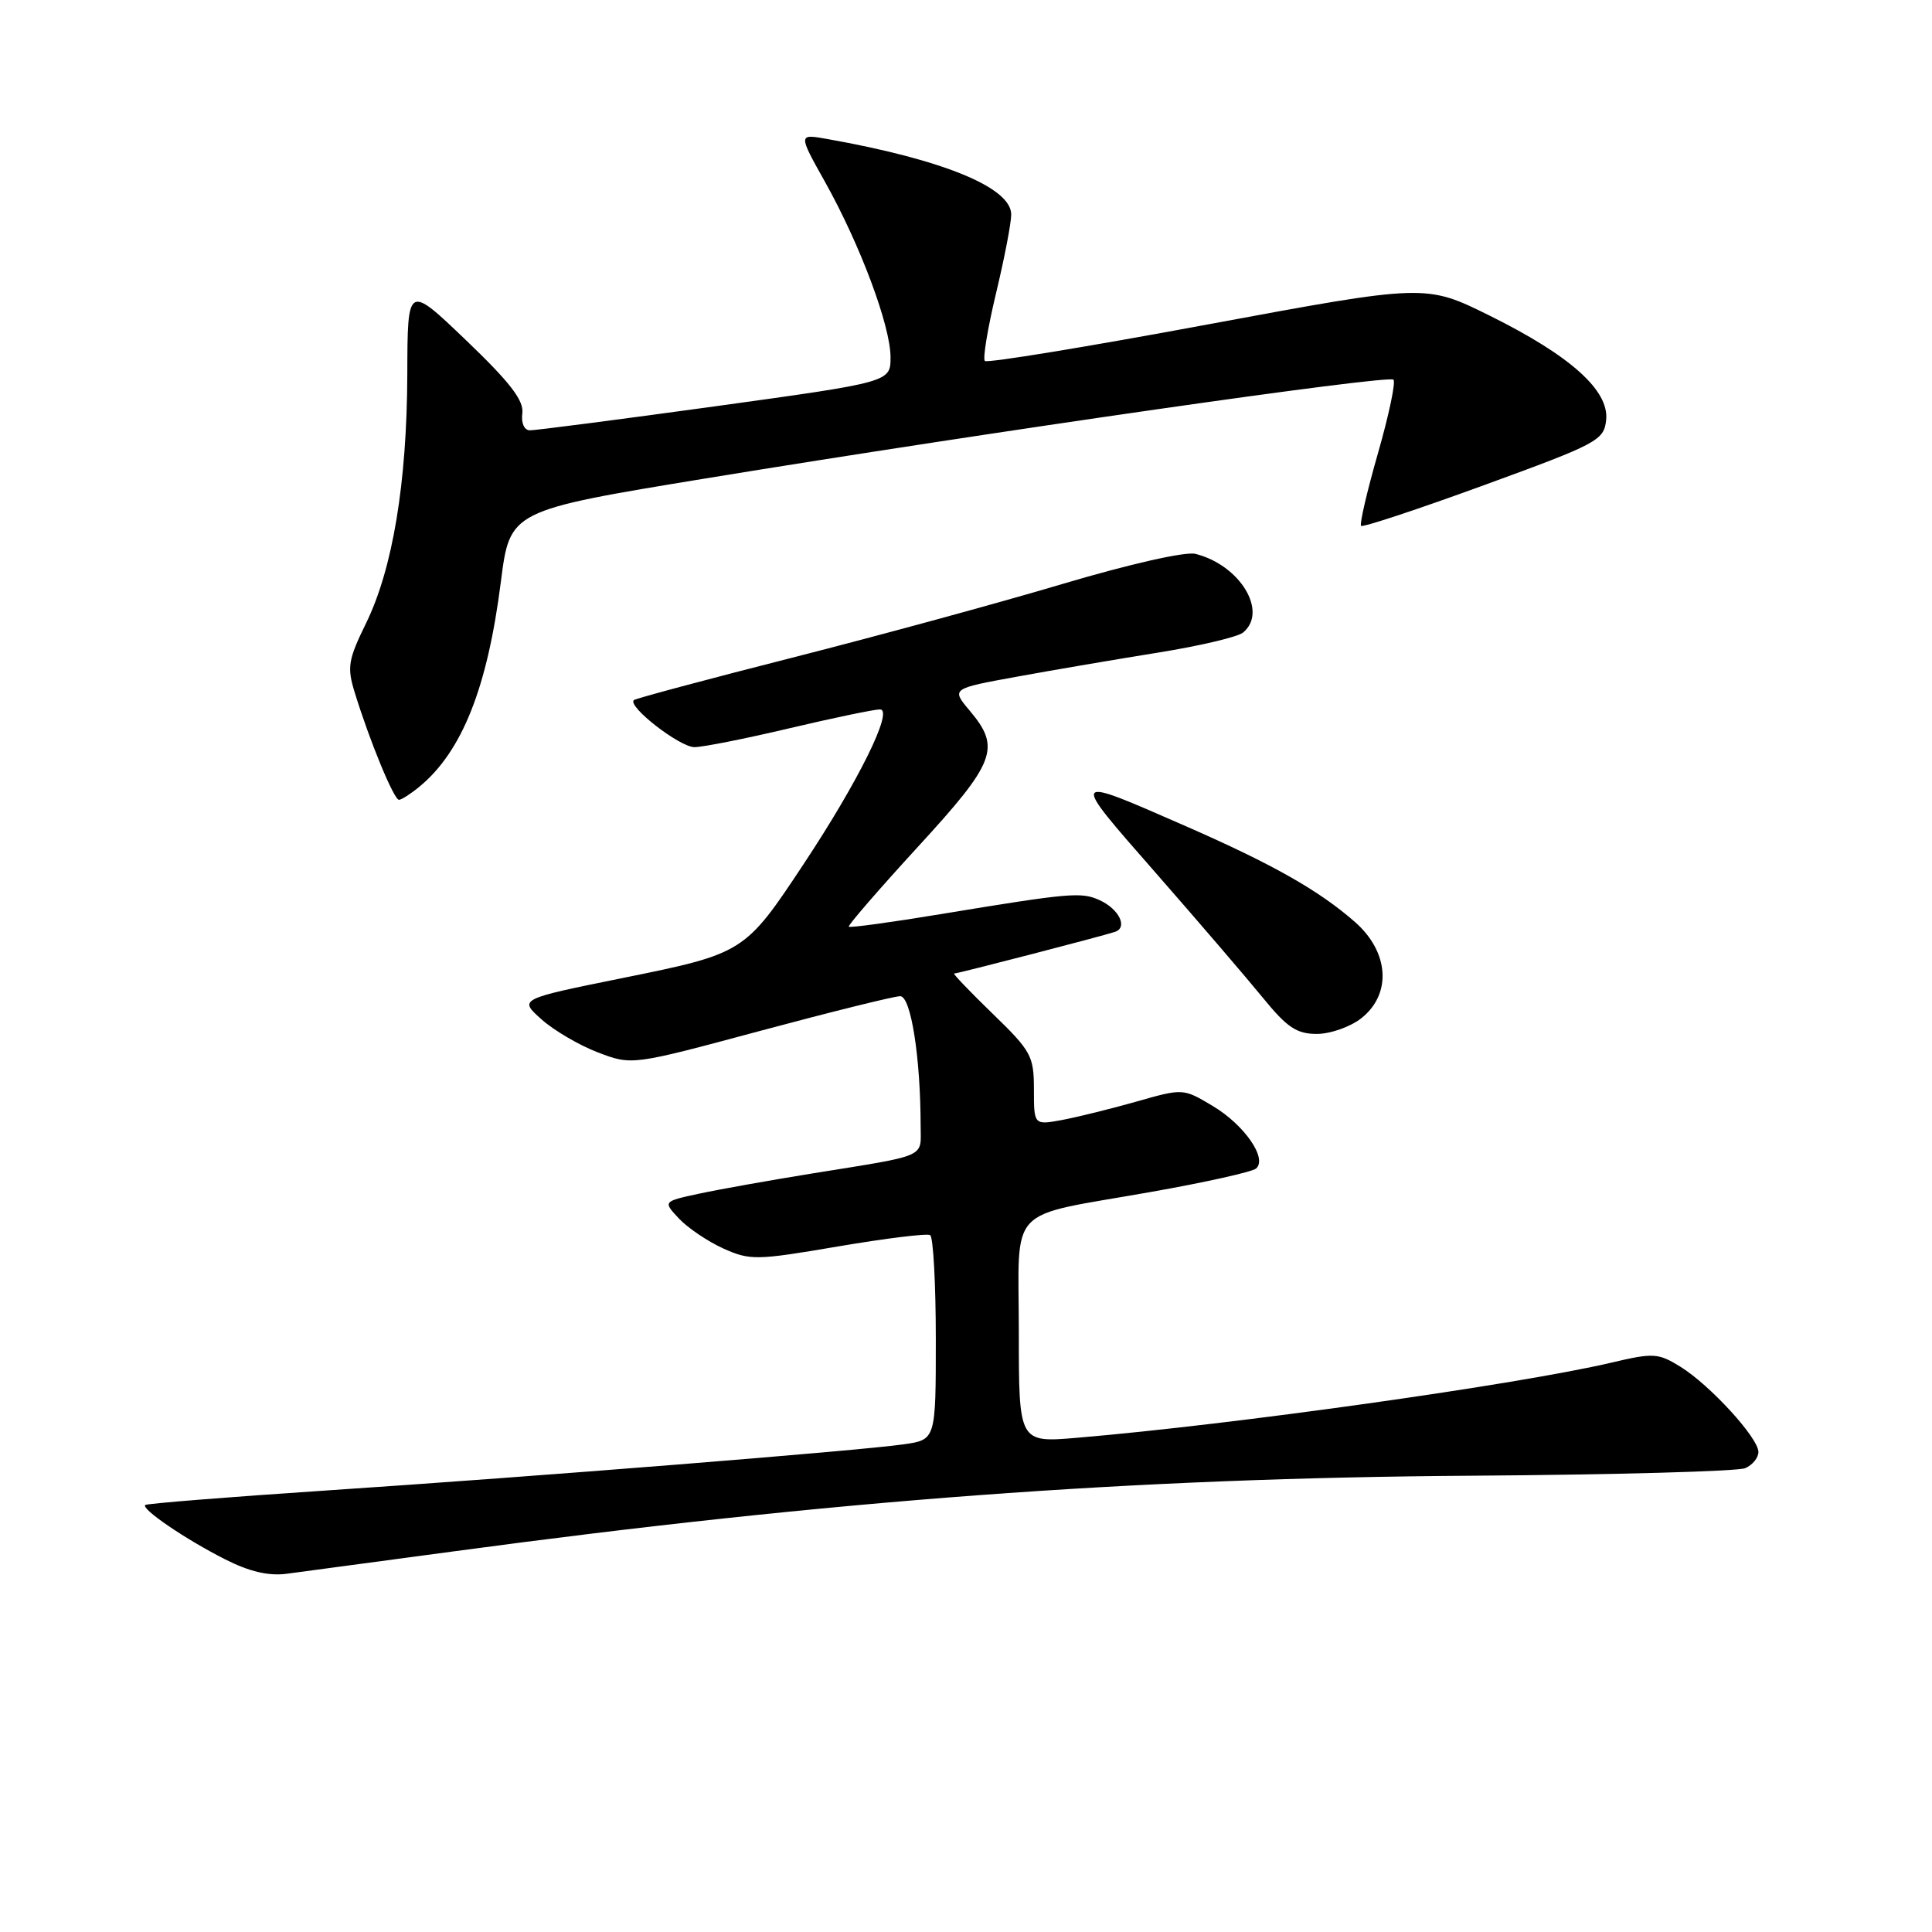 <?xml version="1.0" encoding="UTF-8" standalone="no"?>
<!DOCTYPE svg PUBLIC "-//W3C//DTD SVG 1.1//EN" "http://www.w3.org/Graphics/SVG/1.1/DTD/svg11.dtd" >
<svg xmlns="http://www.w3.org/2000/svg" xmlns:xlink="http://www.w3.org/1999/xlink" version="1.1" viewBox="0 0 256 256">
 <g >
 <path fill="currentColor"
d=" M 60.00 205.58 C 110.18 198.81 150.13 195.84 195.00 195.54 C 213.97 195.41 230.29 194.96 231.25 194.54 C 232.21 194.13 233.00 193.16 233.00 192.40 C 233.00 190.53 226.58 183.52 222.65 181.09 C 219.71 179.28 219.10 179.24 213.50 180.56 C 201.14 183.46 163.49 188.76 142.75 190.51 C 135.00 191.17 135.00 191.17 135.00 176.56 C 135.00 159.36 133.10 161.38 152.50 157.94 C 159.65 156.68 165.92 155.28 166.43 154.84 C 167.98 153.51 164.89 149.05 160.68 146.54 C 156.78 144.21 156.76 144.21 150.64 145.95 C 147.26 146.91 142.81 148.01 140.75 148.40 C 137.00 149.09 137.00 149.09 137.00 144.35 C 137.00 139.92 136.64 139.27 131.52 134.31 C 128.51 131.39 126.22 129.00 126.43 129.00 C 126.90 129.00 145.99 124.06 147.73 123.48 C 149.48 122.91 148.29 120.45 145.69 119.27 C 143.27 118.17 141.79 118.30 124.63 121.13 C 118.10 122.21 112.63 122.96 112.47 122.79 C 112.32 122.63 116.42 117.89 121.59 112.25 C 131.92 101.00 132.65 99.11 128.52 94.20 C 126.03 91.25 126.03 91.25 134.77 89.66 C 139.57 88.78 147.99 87.35 153.47 86.47 C 158.96 85.59 164.02 84.40 164.72 83.81 C 168.06 81.05 164.31 74.87 158.40 73.39 C 157.08 73.06 149.70 74.73 140.81 77.37 C 132.39 79.88 116.28 84.27 105.00 87.14 C 93.72 90.01 84.28 92.54 84.00 92.76 C 83.04 93.54 90.05 99.00 92.02 99.00 C 93.12 99.00 98.78 97.88 104.60 96.50 C 110.42 95.13 115.82 94.00 116.60 94.00 C 118.46 94.00 113.77 103.50 106.48 114.50 C 98.72 126.23 98.55 126.34 82.62 129.57 C 68.74 132.38 68.74 132.38 71.74 135.06 C 73.38 136.53 76.76 138.51 79.23 139.45 C 83.73 141.17 83.73 141.17 100.79 136.58 C 110.18 134.06 118.50 132.00 119.28 132.00 C 120.70 132.00 121.98 140.09 121.99 149.23 C 122.00 153.47 123.09 153.00 107.50 155.51 C 102.00 156.40 95.33 157.59 92.67 158.16 C 87.84 159.20 87.84 159.20 89.97 161.47 C 91.15 162.72 93.79 164.50 95.84 165.43 C 99.38 167.02 100.20 167.01 111.04 165.16 C 117.34 164.09 122.84 163.41 123.25 163.66 C 123.66 163.91 124.00 170.12 124.00 177.45 C 124.00 190.77 124.00 190.77 119.75 191.38 C 113.76 192.24 70.88 195.66 43.05 197.51 C 30.15 198.37 19.44 199.23 19.24 199.42 C 18.70 199.96 24.59 203.97 29.85 206.63 C 33.05 208.25 35.59 208.85 38.00 208.53 C 39.92 208.28 49.83 206.95 60.00 205.58 Z  M 180.37 134.93 C 184.44 131.73 184.08 126.15 179.54 122.17 C 174.80 118.01 168.71 114.55 157.23 109.52 C 141.58 102.67 141.66 102.55 153.12 115.64 C 158.83 122.16 165.24 129.64 167.37 132.25 C 170.55 136.15 171.82 137.00 174.49 137.00 C 176.27 137.00 178.92 136.07 180.37 134.93 Z  M 55.59 104.23 C 61.24 99.56 64.59 91.11 66.37 77.07 C 67.57 67.65 67.57 67.65 93.53 63.39 C 131.40 57.19 183.97 49.64 184.64 50.31 C 184.96 50.63 184.03 55.03 182.58 60.08 C 181.13 65.14 180.13 69.46 180.35 69.68 C 180.57 69.90 187.90 67.48 196.63 64.29 C 211.66 58.81 212.52 58.35 212.82 55.69 C 213.27 51.77 208.13 47.15 197.42 41.84 C 188.92 37.63 188.92 37.63 159.98 43.00 C 144.06 45.96 130.80 48.13 130.50 47.83 C 130.20 47.54 130.87 43.51 131.97 38.90 C 133.08 34.28 133.99 29.57 133.99 28.43 C 134.01 24.86 124.99 21.15 109.63 18.42 C 105.75 17.73 105.75 17.73 109.34 24.14 C 114.00 32.48 118.00 43.19 118.00 47.34 C 118.00 50.63 118.00 50.63 94.75 53.84 C 81.96 55.60 70.92 57.03 70.21 57.02 C 69.46 57.01 69.04 56.06 69.21 54.75 C 69.43 53.06 67.56 50.64 61.75 45.08 C 54.00 37.66 54.00 37.66 53.97 49.58 C 53.92 63.99 52.04 75.36 48.49 82.61 C 46.13 87.43 45.97 88.41 47.00 91.75 C 48.97 98.16 52.20 106.00 52.87 105.98 C 53.21 105.97 54.44 105.18 55.59 104.23 Z "/>
</g>
</svg>